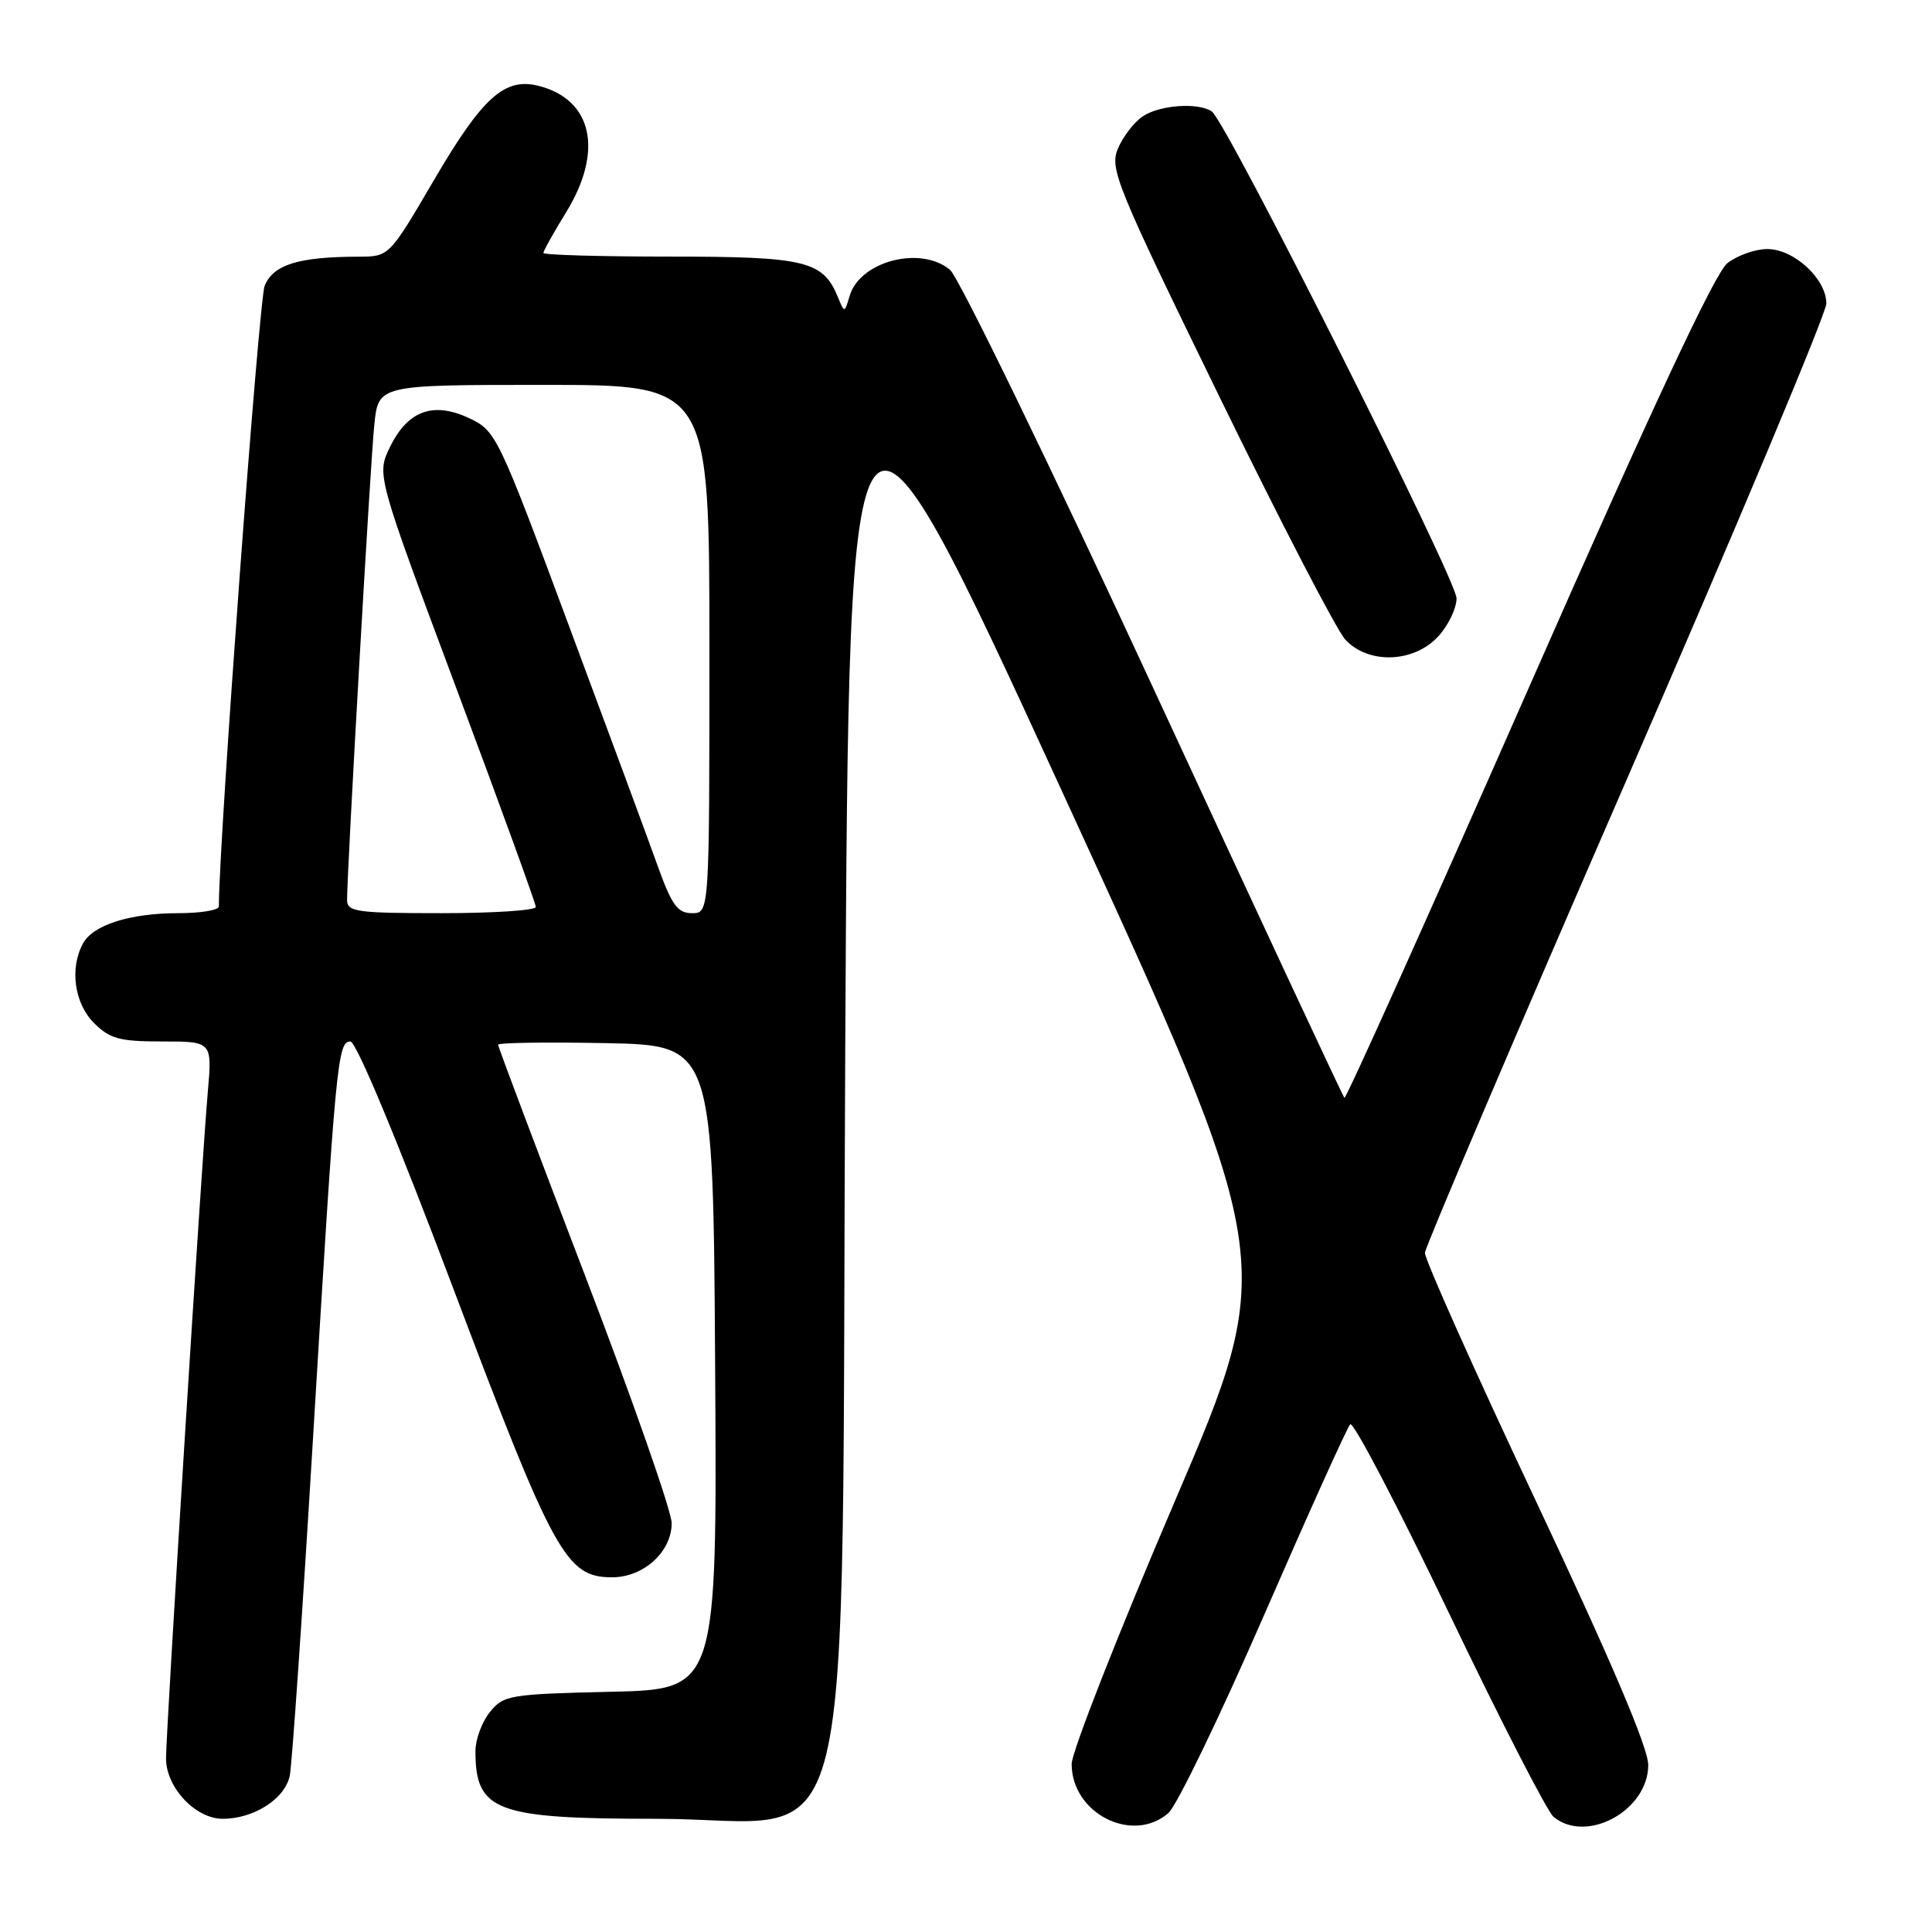 <?xml version="1.0" encoding="UTF-8" standalone="no"?>
<!DOCTYPE svg PUBLIC "-//W3C//DTD SVG 1.1//EN" "http://www.w3.org/Graphics/SVG/1.1/DTD/svg11.dtd" >
<svg xmlns="http://www.w3.org/2000/svg" xmlns:xlink="http://www.w3.org/1999/xlink" version="1.1" viewBox="0 0 256 256">
 <g >
 <path fill="currentColor"
d=" M 154.81 240.25 C 155.92 239.29 161.63 227.47 167.50 214.00 C 173.37 200.53 178.50 189.15 178.91 188.73 C 179.31 188.30 185.20 199.55 191.99 213.73 C 198.78 227.90 205.02 240.06 205.86 240.75 C 210.25 244.35 218.40 239.89 218.40 233.87 C 218.40 231.60 213.55 220.20 203.56 198.99 C 195.40 181.67 188.76 166.82 188.81 166.00 C 188.87 165.18 200.85 137.06 215.45 103.52 C 230.05 69.98 242.00 41.50 242.00 40.22 C 242.00 36.96 237.72 33.00 234.18 33.00 C 232.58 33.00 230.20 33.84 228.88 34.88 C 227.25 36.16 218.92 53.97 202.50 91.30 C 189.30 121.29 178.34 145.67 178.14 145.47 C 177.93 145.26 166.56 120.89 152.87 91.30 C 139.18 61.71 127.03 36.71 125.88 35.75 C 121.99 32.51 113.94 34.60 112.58 39.21 C 111.90 41.50 111.90 41.50 111.02 39.36 C 109.06 34.56 106.72 34.00 88.78 34.00 C 79.55 34.00 72.00 33.78 72.00 33.52 C 72.00 33.25 73.35 30.84 75.00 28.15 C 80.01 20.02 78.52 13.17 71.34 11.37 C 66.86 10.25 63.93 12.89 57.55 23.78 C 51.57 34.00 51.57 34.00 47.54 34.01 C 39.54 34.03 36.22 35.06 35.07 37.87 C 34.30 39.76 29.00 111.53 29.00 120.12 C 29.00 120.60 26.59 121.00 23.65 121.00 C 17.20 121.00 12.31 122.56 10.98 125.04 C 9.21 128.34 9.86 132.95 12.45 135.55 C 14.57 137.66 15.83 138.00 21.52 138.00 C 28.12 138.00 28.12 138.00 27.53 144.75 C 26.70 154.20 22.00 229.26 22.00 233.01 C 22.00 236.84 25.91 241.00 29.50 241.00 C 33.66 241.00 37.77 238.35 38.40 235.27 C 38.70 233.75 40.09 213.60 41.48 190.50 C 44.49 140.59 44.73 138.00 46.43 138.00 C 47.20 138.00 52.67 151.12 60.07 170.75 C 73.40 206.08 75.01 209.00 81.11 209.00 C 85.28 209.00 89.00 205.62 89.00 201.82 C 89.00 200.27 83.83 185.48 77.50 168.96 C 71.17 152.44 66.00 138.70 66.00 138.43 C 66.00 138.16 72.41 138.07 80.25 138.22 C 94.50 138.50 94.50 138.50 94.76 181.17 C 95.02 223.85 95.02 223.85 80.92 224.17 C 67.50 224.48 66.73 224.61 64.91 226.86 C 63.86 228.16 63.00 230.48 63.00 232.03 C 63.00 240.00 65.67 241.00 86.97 241.00 C 114.20 241.00 111.40 252.40 112.00 138.77 C 112.50 43.39 112.50 43.39 140.90 105.24 C 169.30 167.09 169.30 167.09 155.65 198.97 C 148.14 216.51 142.00 232.16 142.00 233.74 C 142.00 240.28 150.04 244.37 154.81 240.25 Z  M 190.55 84.35 C 191.90 82.90 193.00 80.61 193.00 79.28 C 193.00 76.78 162.49 16.08 160.57 14.77 C 158.76 13.53 153.56 13.92 151.36 15.46 C 150.21 16.26 148.75 18.19 148.11 19.74 C 147.02 22.36 147.97 24.69 161.56 52.53 C 169.60 69.01 177.11 83.51 178.26 84.75 C 181.31 88.04 187.31 87.85 190.55 84.35 Z  M 45.99 119.25 C 45.98 115.46 49.08 61.18 49.60 56.25 C 50.14 51.00 50.14 51.00 72.07 51.00 C 94.00 51.00 94.00 51.00 94.00 86.00 C 94.00 121.00 94.00 121.00 91.70 121.00 C 89.78 121.00 89.02 119.95 87.15 114.75 C 85.92 111.31 80.61 96.94 75.35 82.82 C 66.03 57.74 65.72 57.10 62.23 55.44 C 57.45 53.17 54.05 54.38 51.69 59.20 C 49.89 62.89 49.89 62.89 60.44 91.13 C 66.25 106.66 71.00 119.74 71.00 120.18 C 71.00 120.63 65.38 121.00 58.50 121.00 C 47.26 121.00 46.00 120.82 45.99 119.25 Z "/>
</g>
</svg>